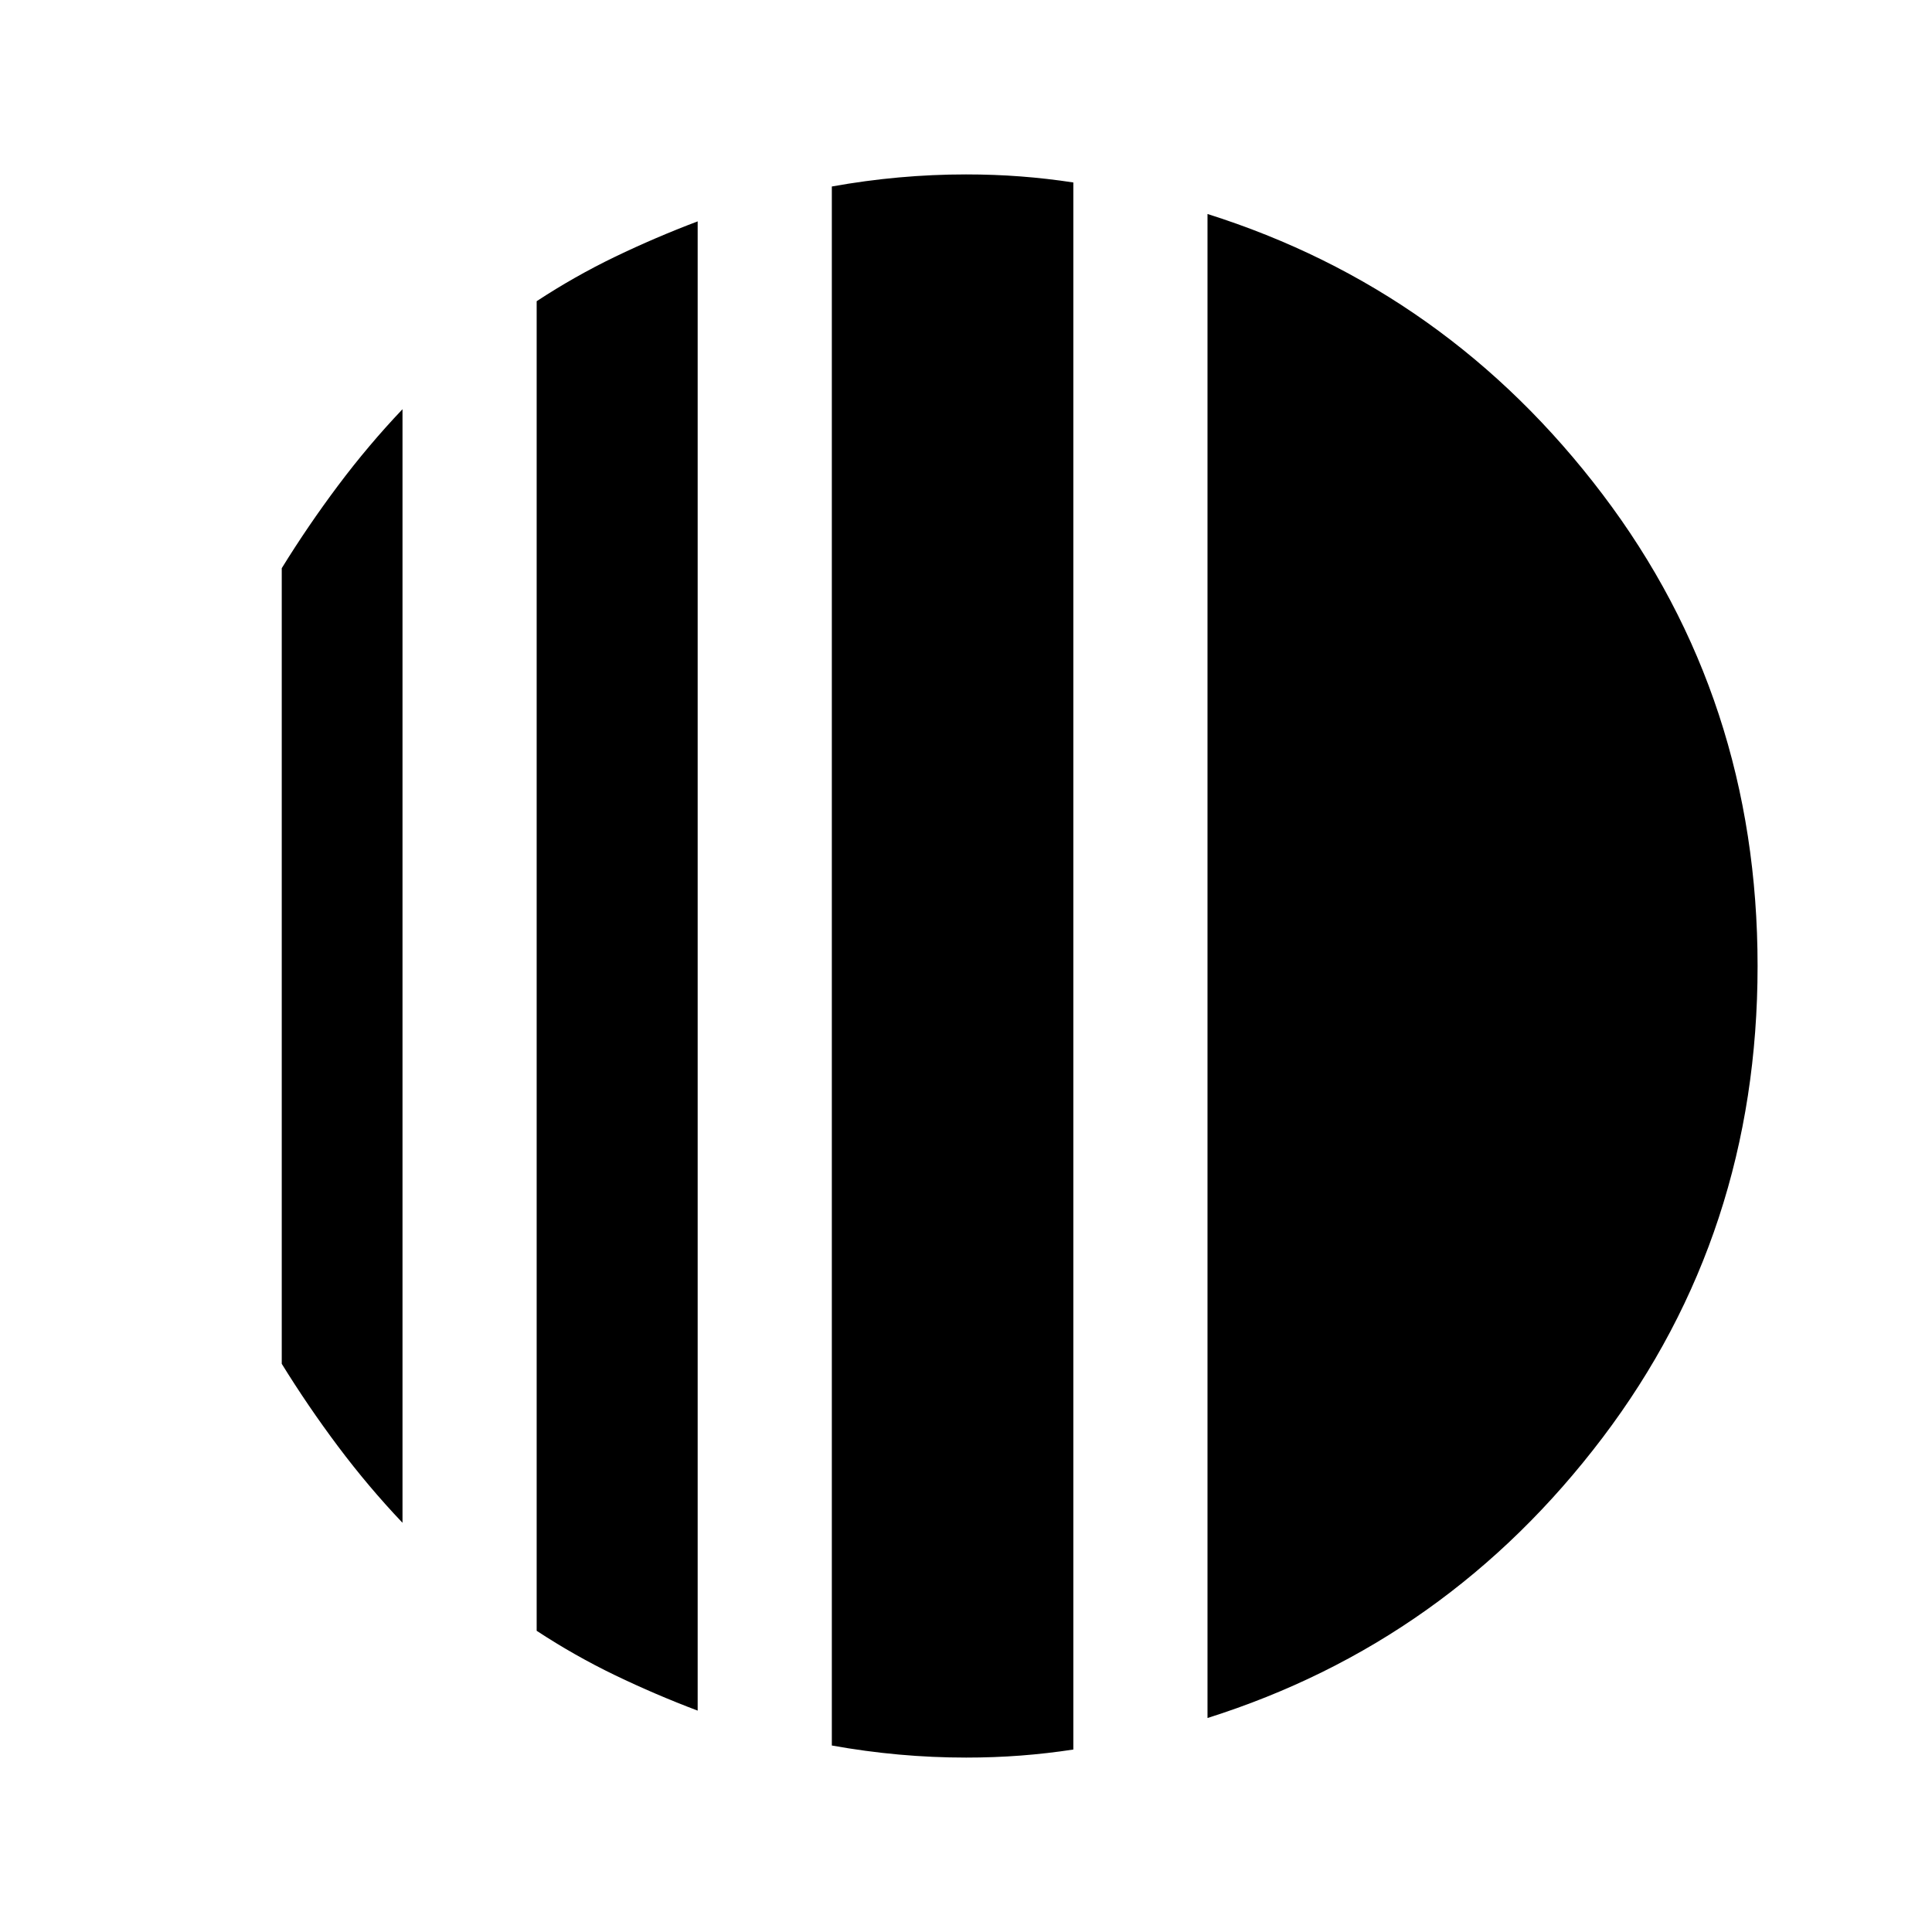 <svg xmlns="http://www.w3.org/2000/svg" height="40" viewBox="0 -960 960 960" width="40"><path d="M200-756.666v553.332q-17-17.906-32-37.92-15-20.013-28-41.08v-395.332q13-21.067 28-41.08 15-20.014 32-37.92ZM346.666-850v740q-21-7.934-41-17.567t-39-22.1v-660.666q19-12.467 39-22.1 20-9.633 41-17.567Zm253.333 743.667v-747.334Q719.333-816 796.333-714.334q77 101.667 77 234.334t-77 234.334q-77 101.666-196.334 139.333ZM480-86.667q-16.667 0-33.334-1.5t-33.333-4.5v-774.666q16.666-3 33.333-4.5 16.667-1.5 33.334-1.5 14 0 27.111 1t26.222 3v778.666q-13.111 2-26.222 3t-27.111 1Z"/></svg>